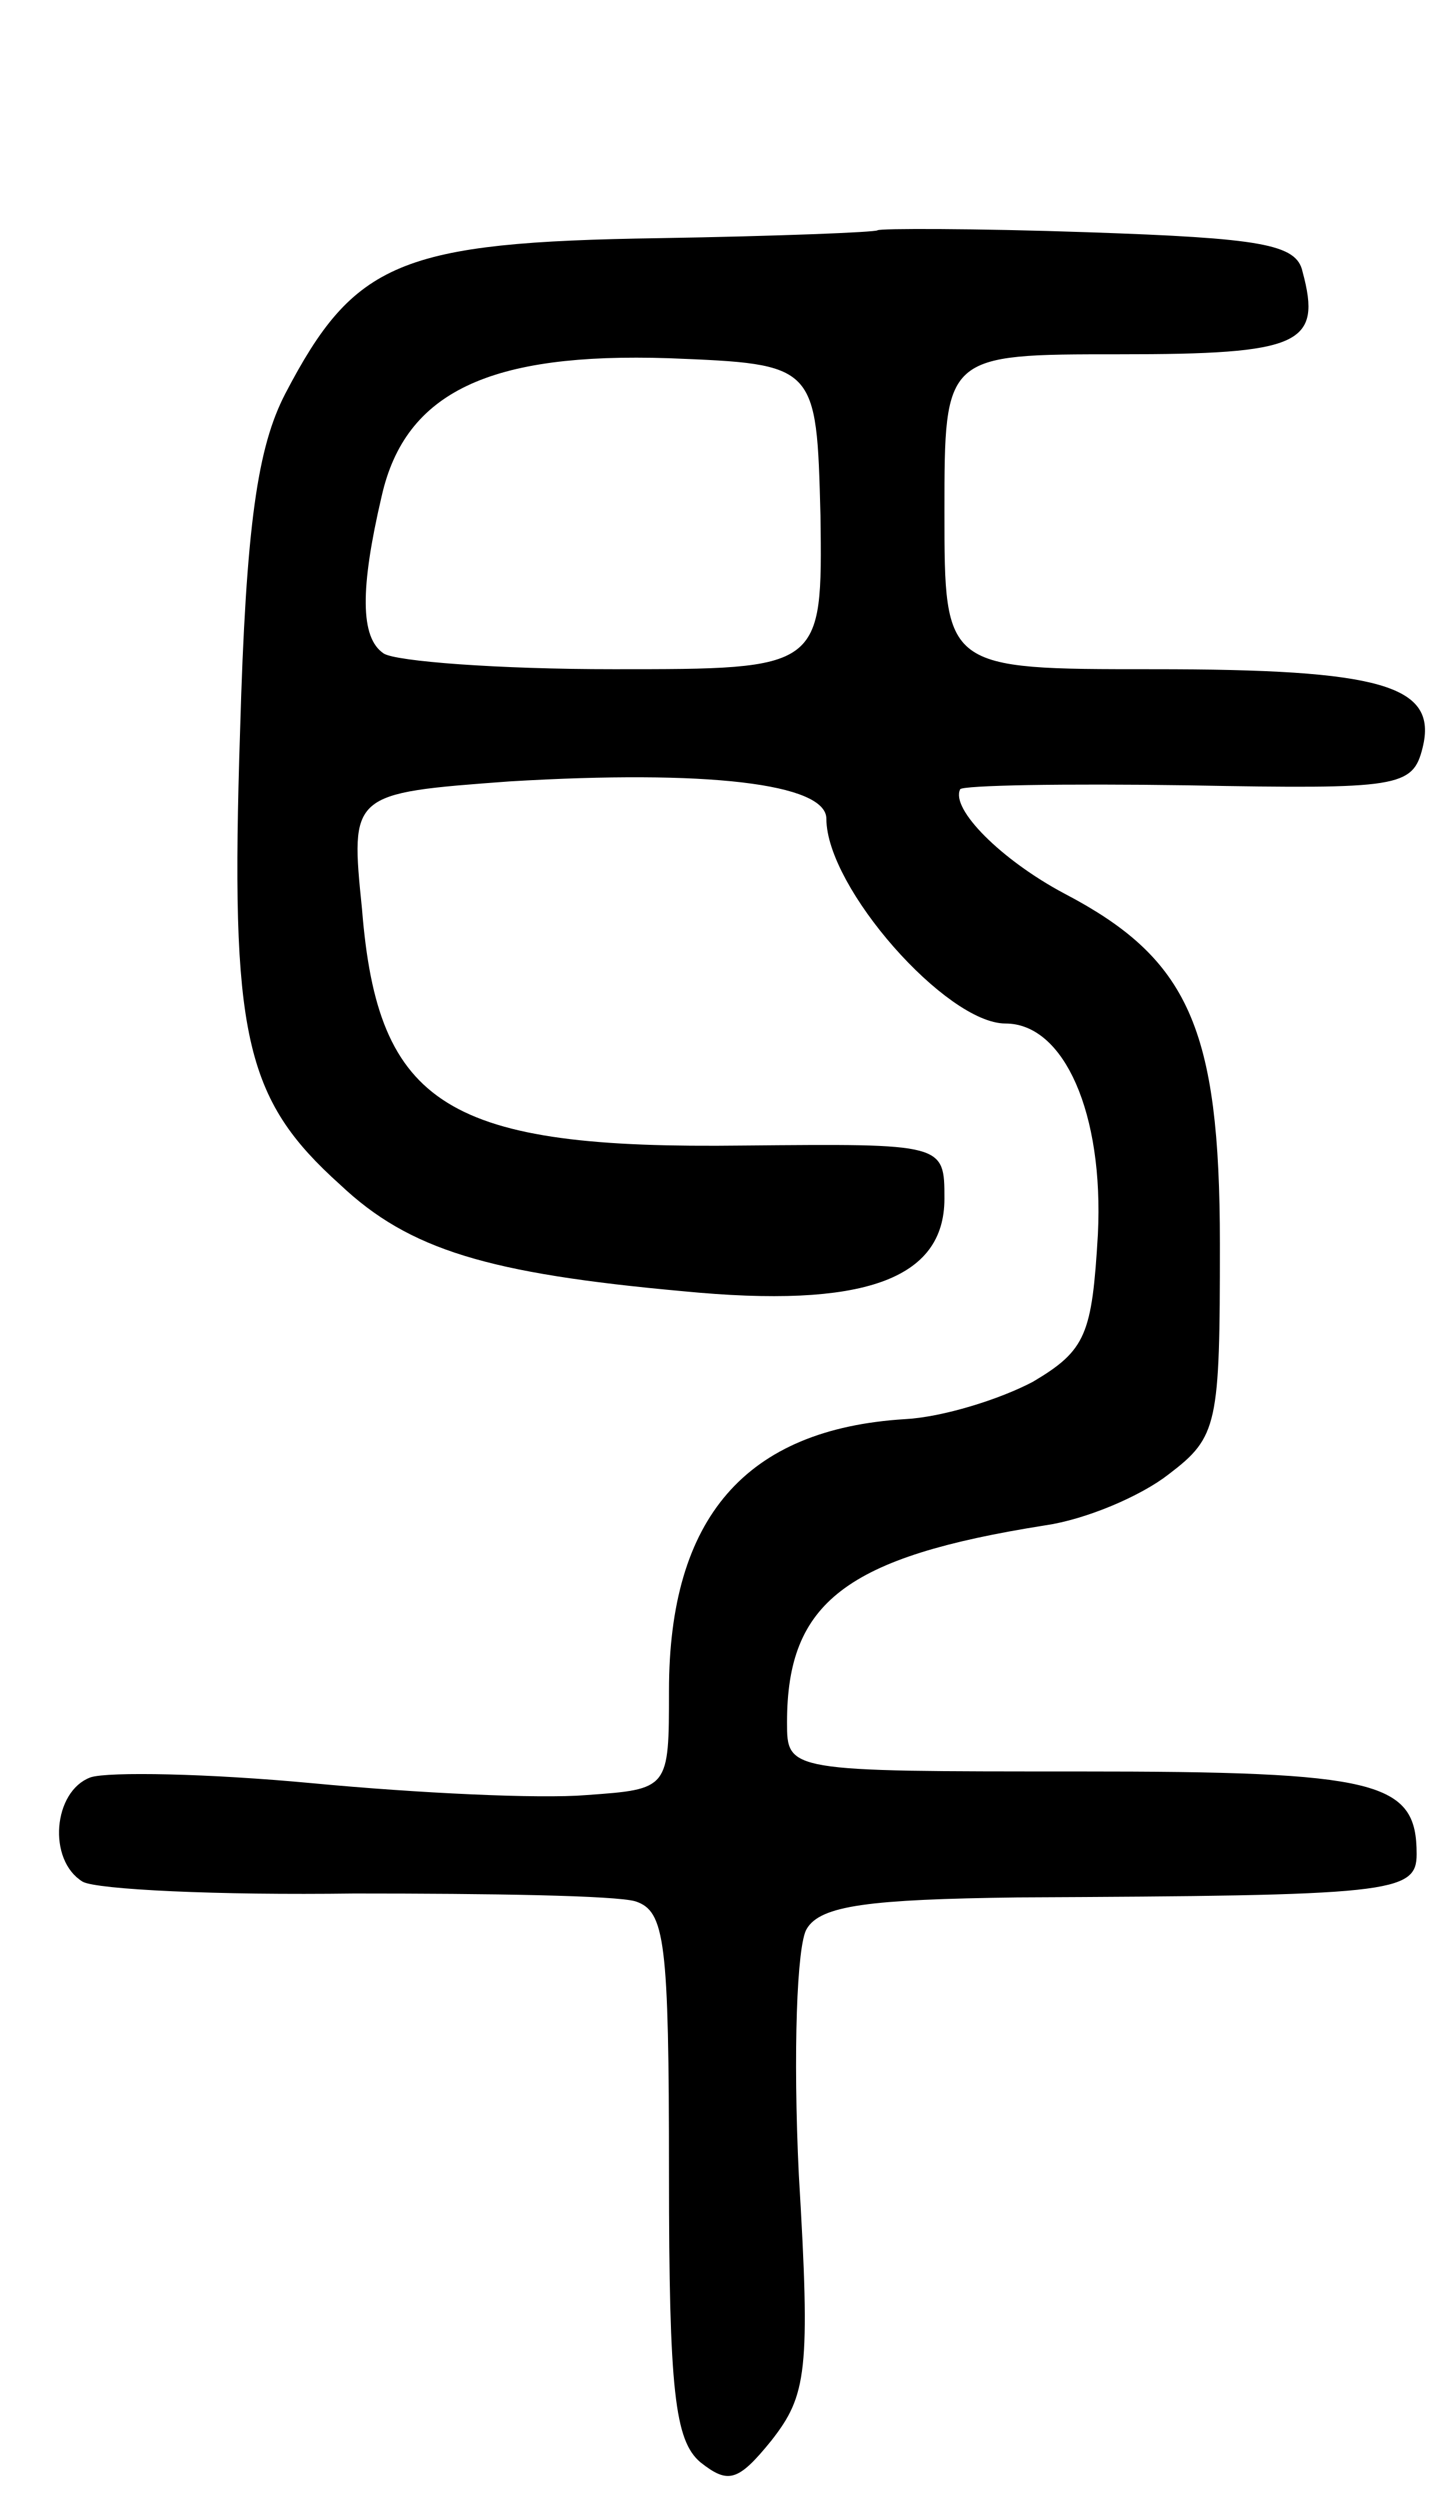 <svg version="1.0" xmlns="http://www.w3.org/2000/svg"
 width="74pt" height="127pt" viewBox="0 0 74 127"
 preserveAspectRatio="xMidYMid meet">
<g transform="translate(0,127) scale(0.1,-0.1)"
fill="#000000" stroke="none">
<path d="M446 1153 c-1 -1 -51 -3 -111 -4 -132 -2 -155 -12 -190 -79 -14 -27
-20 -66 -23 -172 -5 -154 2 -186 51 -230 35 -33 75 -45 174 -54 92 -9 133 6
133 47 0 28 0 28 -102 27 -151 -2 -186 20 -194 120 -6 59 -6 59 75 65 100 6
161 -1 161 -19 0 -35 61 -104 91 -104 30 0 50 -46 47 -107 -3 -51 -6 -59 -33
-75 -17 -9 -46 -18 -65 -19 -81 -5 -120 -50 -120 -138 0 -50 0 -50 -42 -53
-24 -2 -86 1 -139 6 -53 5 -104 6 -113 3 -19 -7 -22 -42 -4 -53 7 -4 69 -7
138 -6 69 0 133 -1 143 -4 15 -5 17 -20 17 -138 0 -111 3 -136 16 -147 14 -11
19 -10 36 11 18 23 20 35 14 135 -3 62 -1 117 4 125 7 12 32 15 107 16 190 1
203 2 203 22 0 37 -19 42 -172 42 -148 0 -148 0 -148 25 0 61 30 84 131 100
21 3 49 15 63 26 25 19 26 25 26 117 0 110 -16 145 -79 178 -32 17 -58 43 -53
53 1 2 53 3 116 2 107 -2 114 -1 119 19 8 32 -21 40 -137 40 -106 0 -106 0
-106 80 0 80 0 80 89 80 92 0 103 5 93 42 -3 14 -21 17 -109 20 -58 2 -106 2
-107 1z m-29 -145 c1 -78 1 -78 -105 -78 -59 0 -111 4 -117 8 -12 8 -12 33 -1
80 12 53 55 73 146 70 75 -3 75 -3 77 -80z"/>
</g>
</svg>
